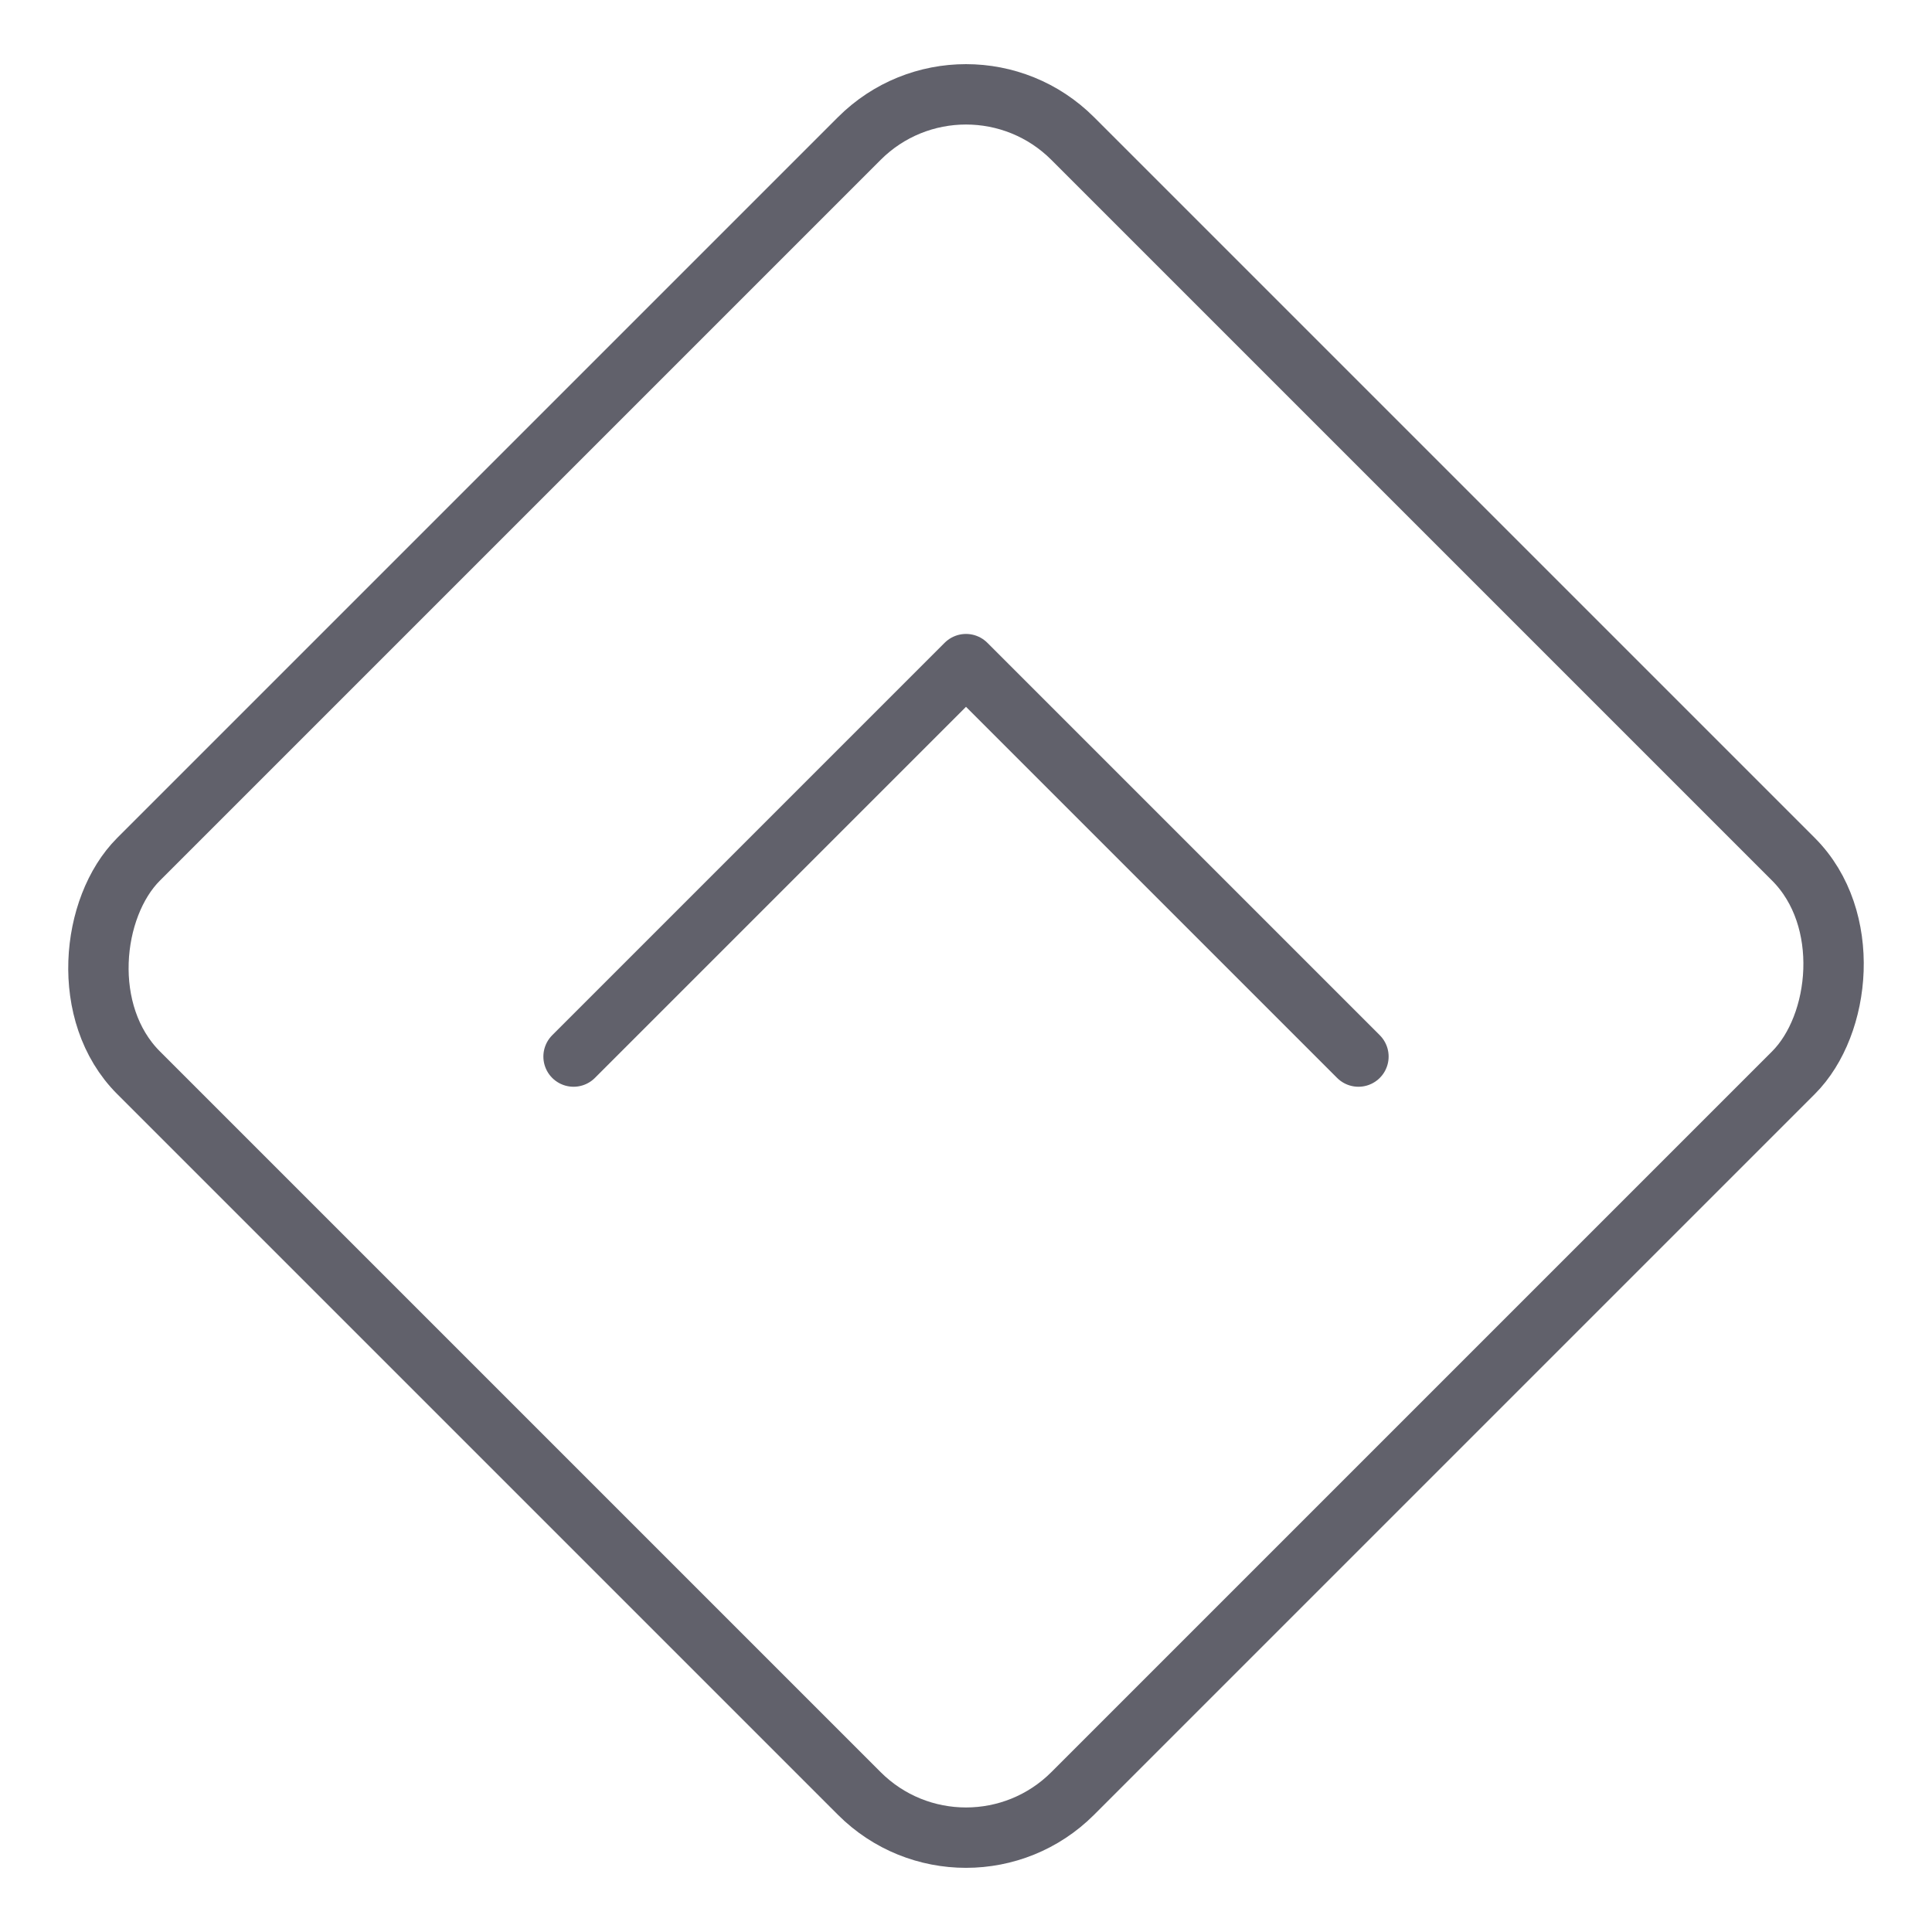 <svg xmlns="http://www.w3.org/2000/svg" height="64" width="64" viewBox="0 0 64 64"><title>priority high 2</title><g stroke-linecap="round" fill="#61616b" stroke-linejoin="round" class="nc-icon-wrapper"><rect x="10.118" y="10.118" width="43.764" height="43.764" rx="5" stroke-width="2" fill="none" stroke="#61616b" transform="translate(32 -13.255) rotate(45)"></rect><polyline points="19 35 32 22 45 35" fill="none" stroke="#61616b" stroke-width="2" data-color="color-2"></polyline></g></svg>